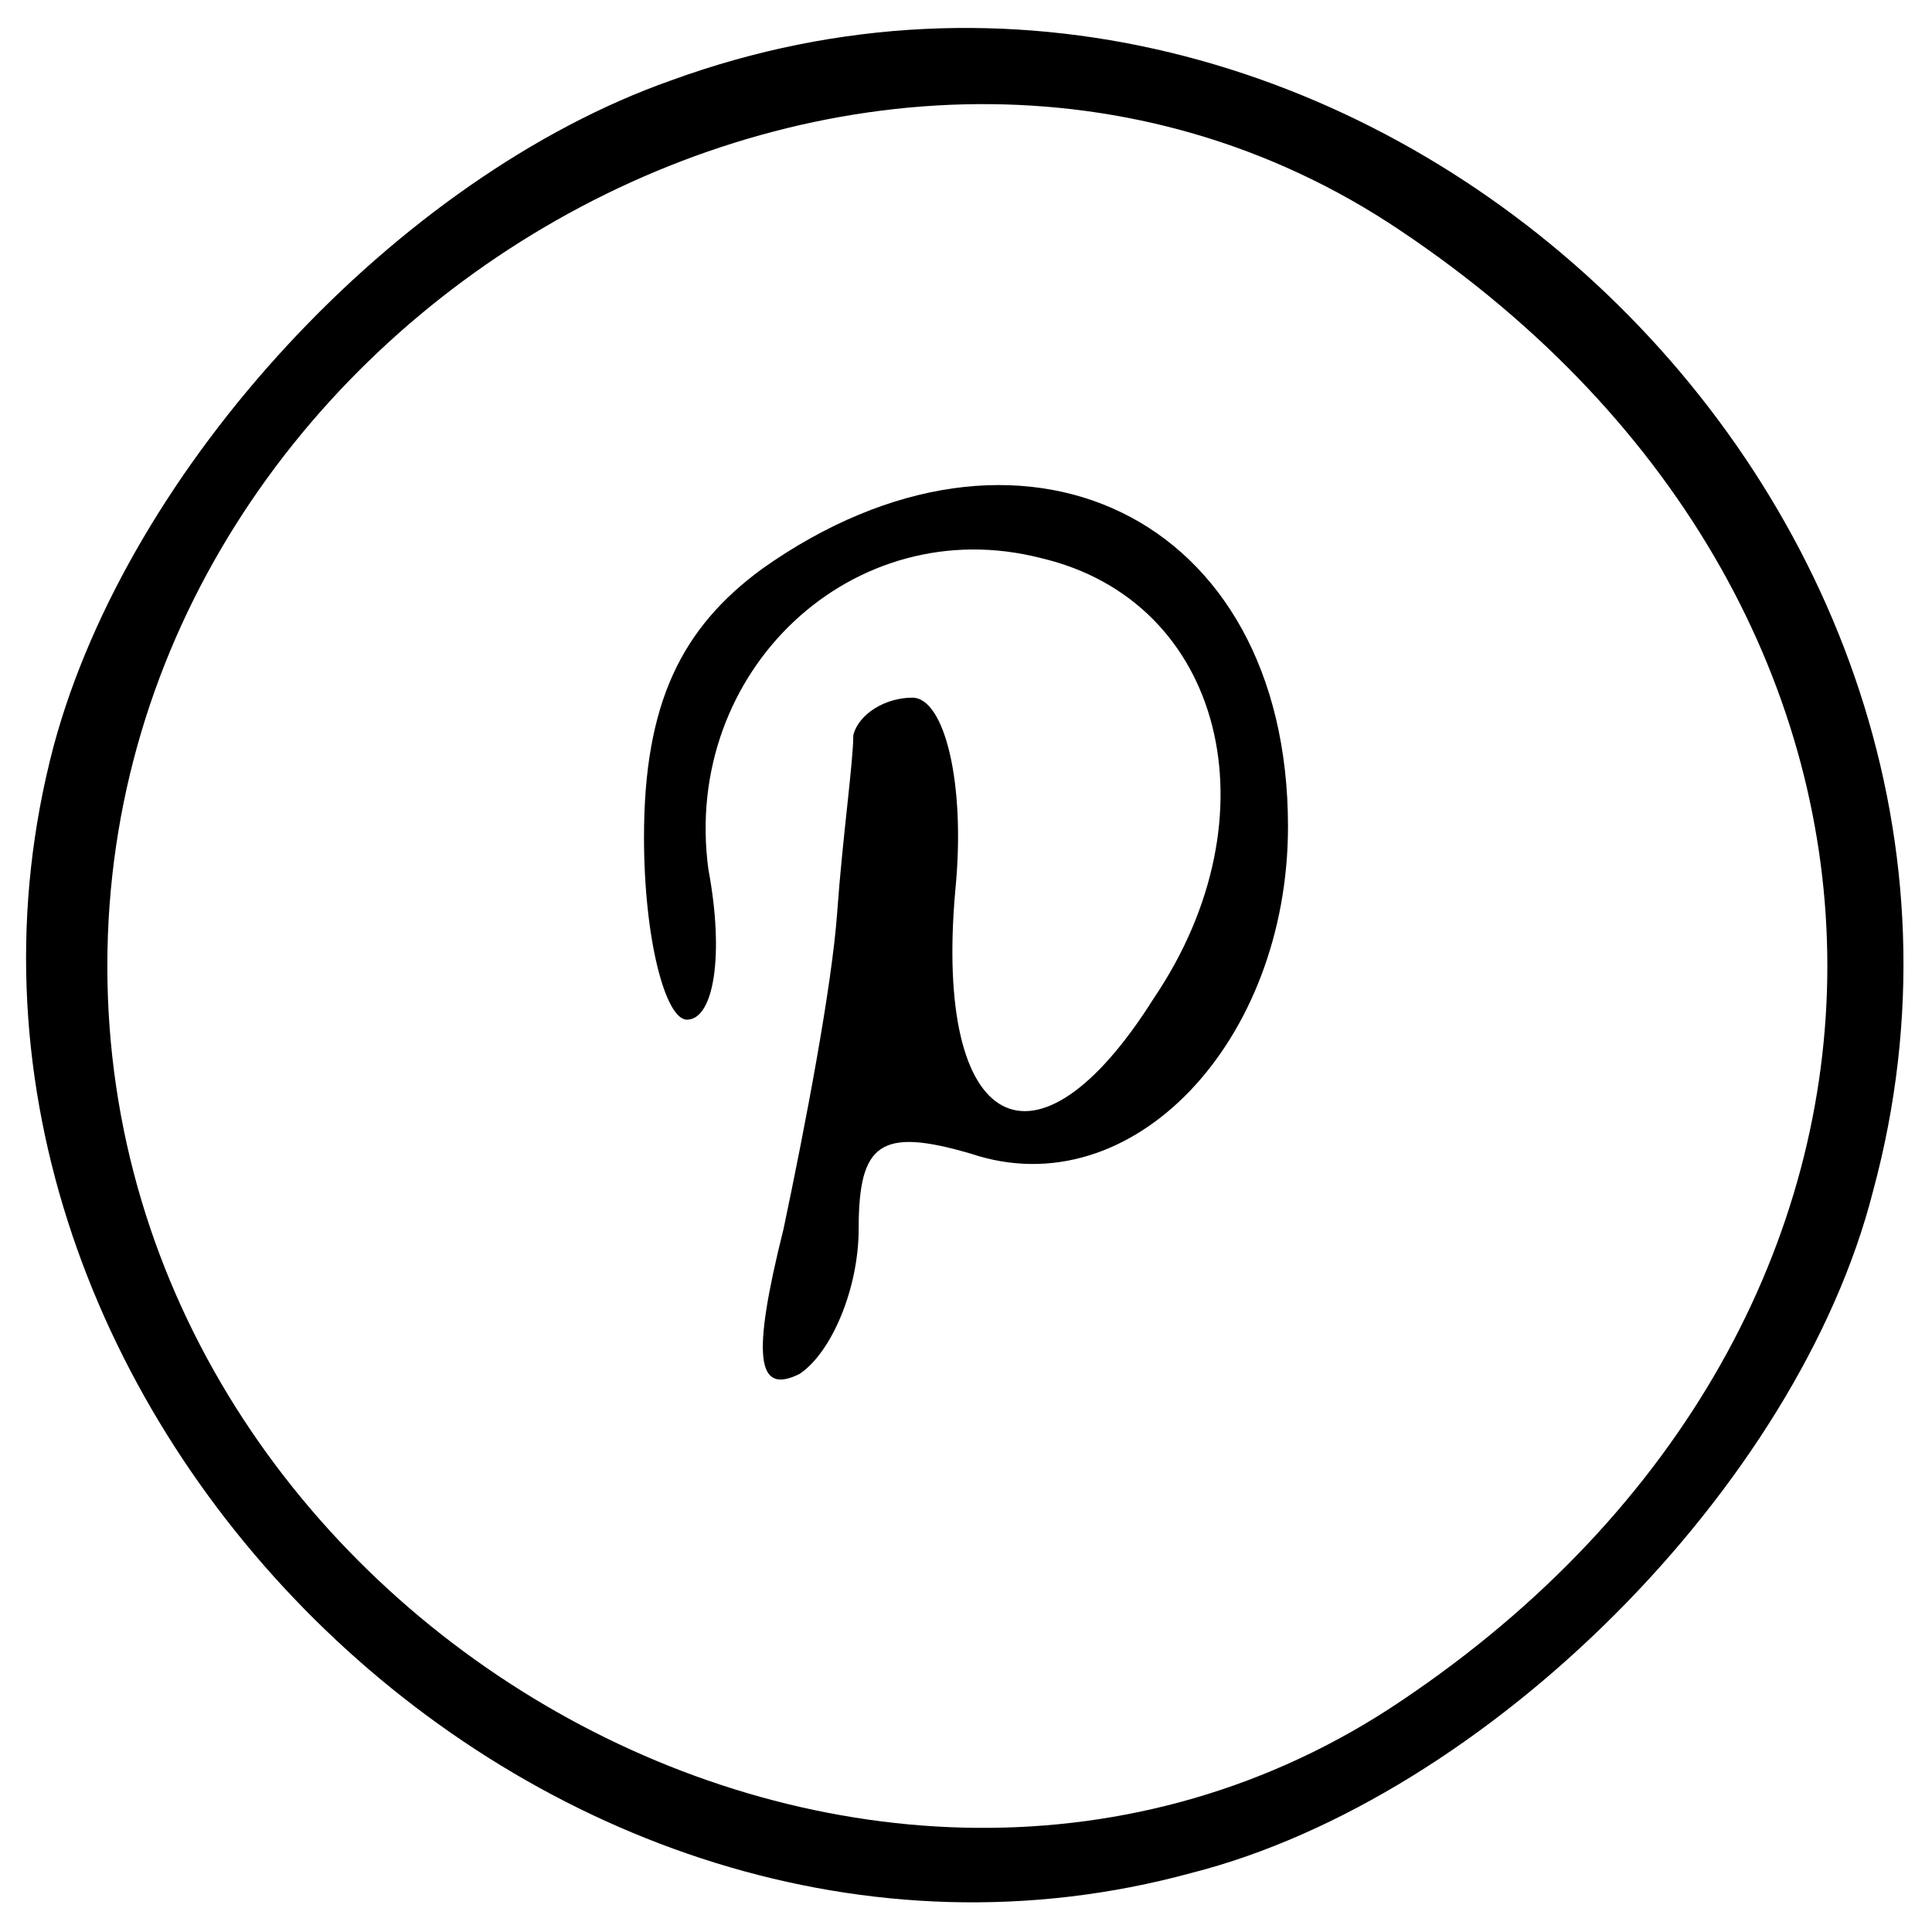 <?xml version="1.0" standalone="no"?>
<!DOCTYPE svg PUBLIC "-//W3C//DTD SVG 20010904//EN"
 "http://www.w3.org/TR/2001/REC-SVG-20010904/DTD/svg10.dtd">
<svg version="1.0" xmlns="http://www.w3.org/2000/svg"
 width="36pt" height="36pt" viewBox="0 0 36 36"
 preserveAspectRatio="xMidYMid meet">

<g transform="translate(0,36) scale(0.1,-0.1)"
fill="#000000" stroke="none">
<path d="M125 345 c-51 -18 -101 -72 -115 -124 -32 -121 91 -243 212 -210 55
14 113 72 127 127 35 129 -98 253 -224 207z m136 -28 c106 -71 106 -203 0
-274 -98 -66 -241 15 -241 137 0 122 143 203 241 137z"/>
<path d="M142 254 c-15 -11 -22 -25 -22 -50 0 -19 4 -34 8 -34 5 0 7 12 4 28
-5 37 27 67 62 58 34 -8 44 -48 21 -82 -22 -35 -41 -25 -37 20 2 20 -2 36 -8
36 -5 0 -10 -3 -11 -7 0 -5 -2 -19 -3 -33 -1 -14 -6 -40 -10 -59 -6 -24 -5
-31 3 -27 6 4 11 16 11 27 0 16 4 19 21 14 30 -10 59 21 59 61 0 58 -50 82
-98 48z"/>
</g>
</svg>
